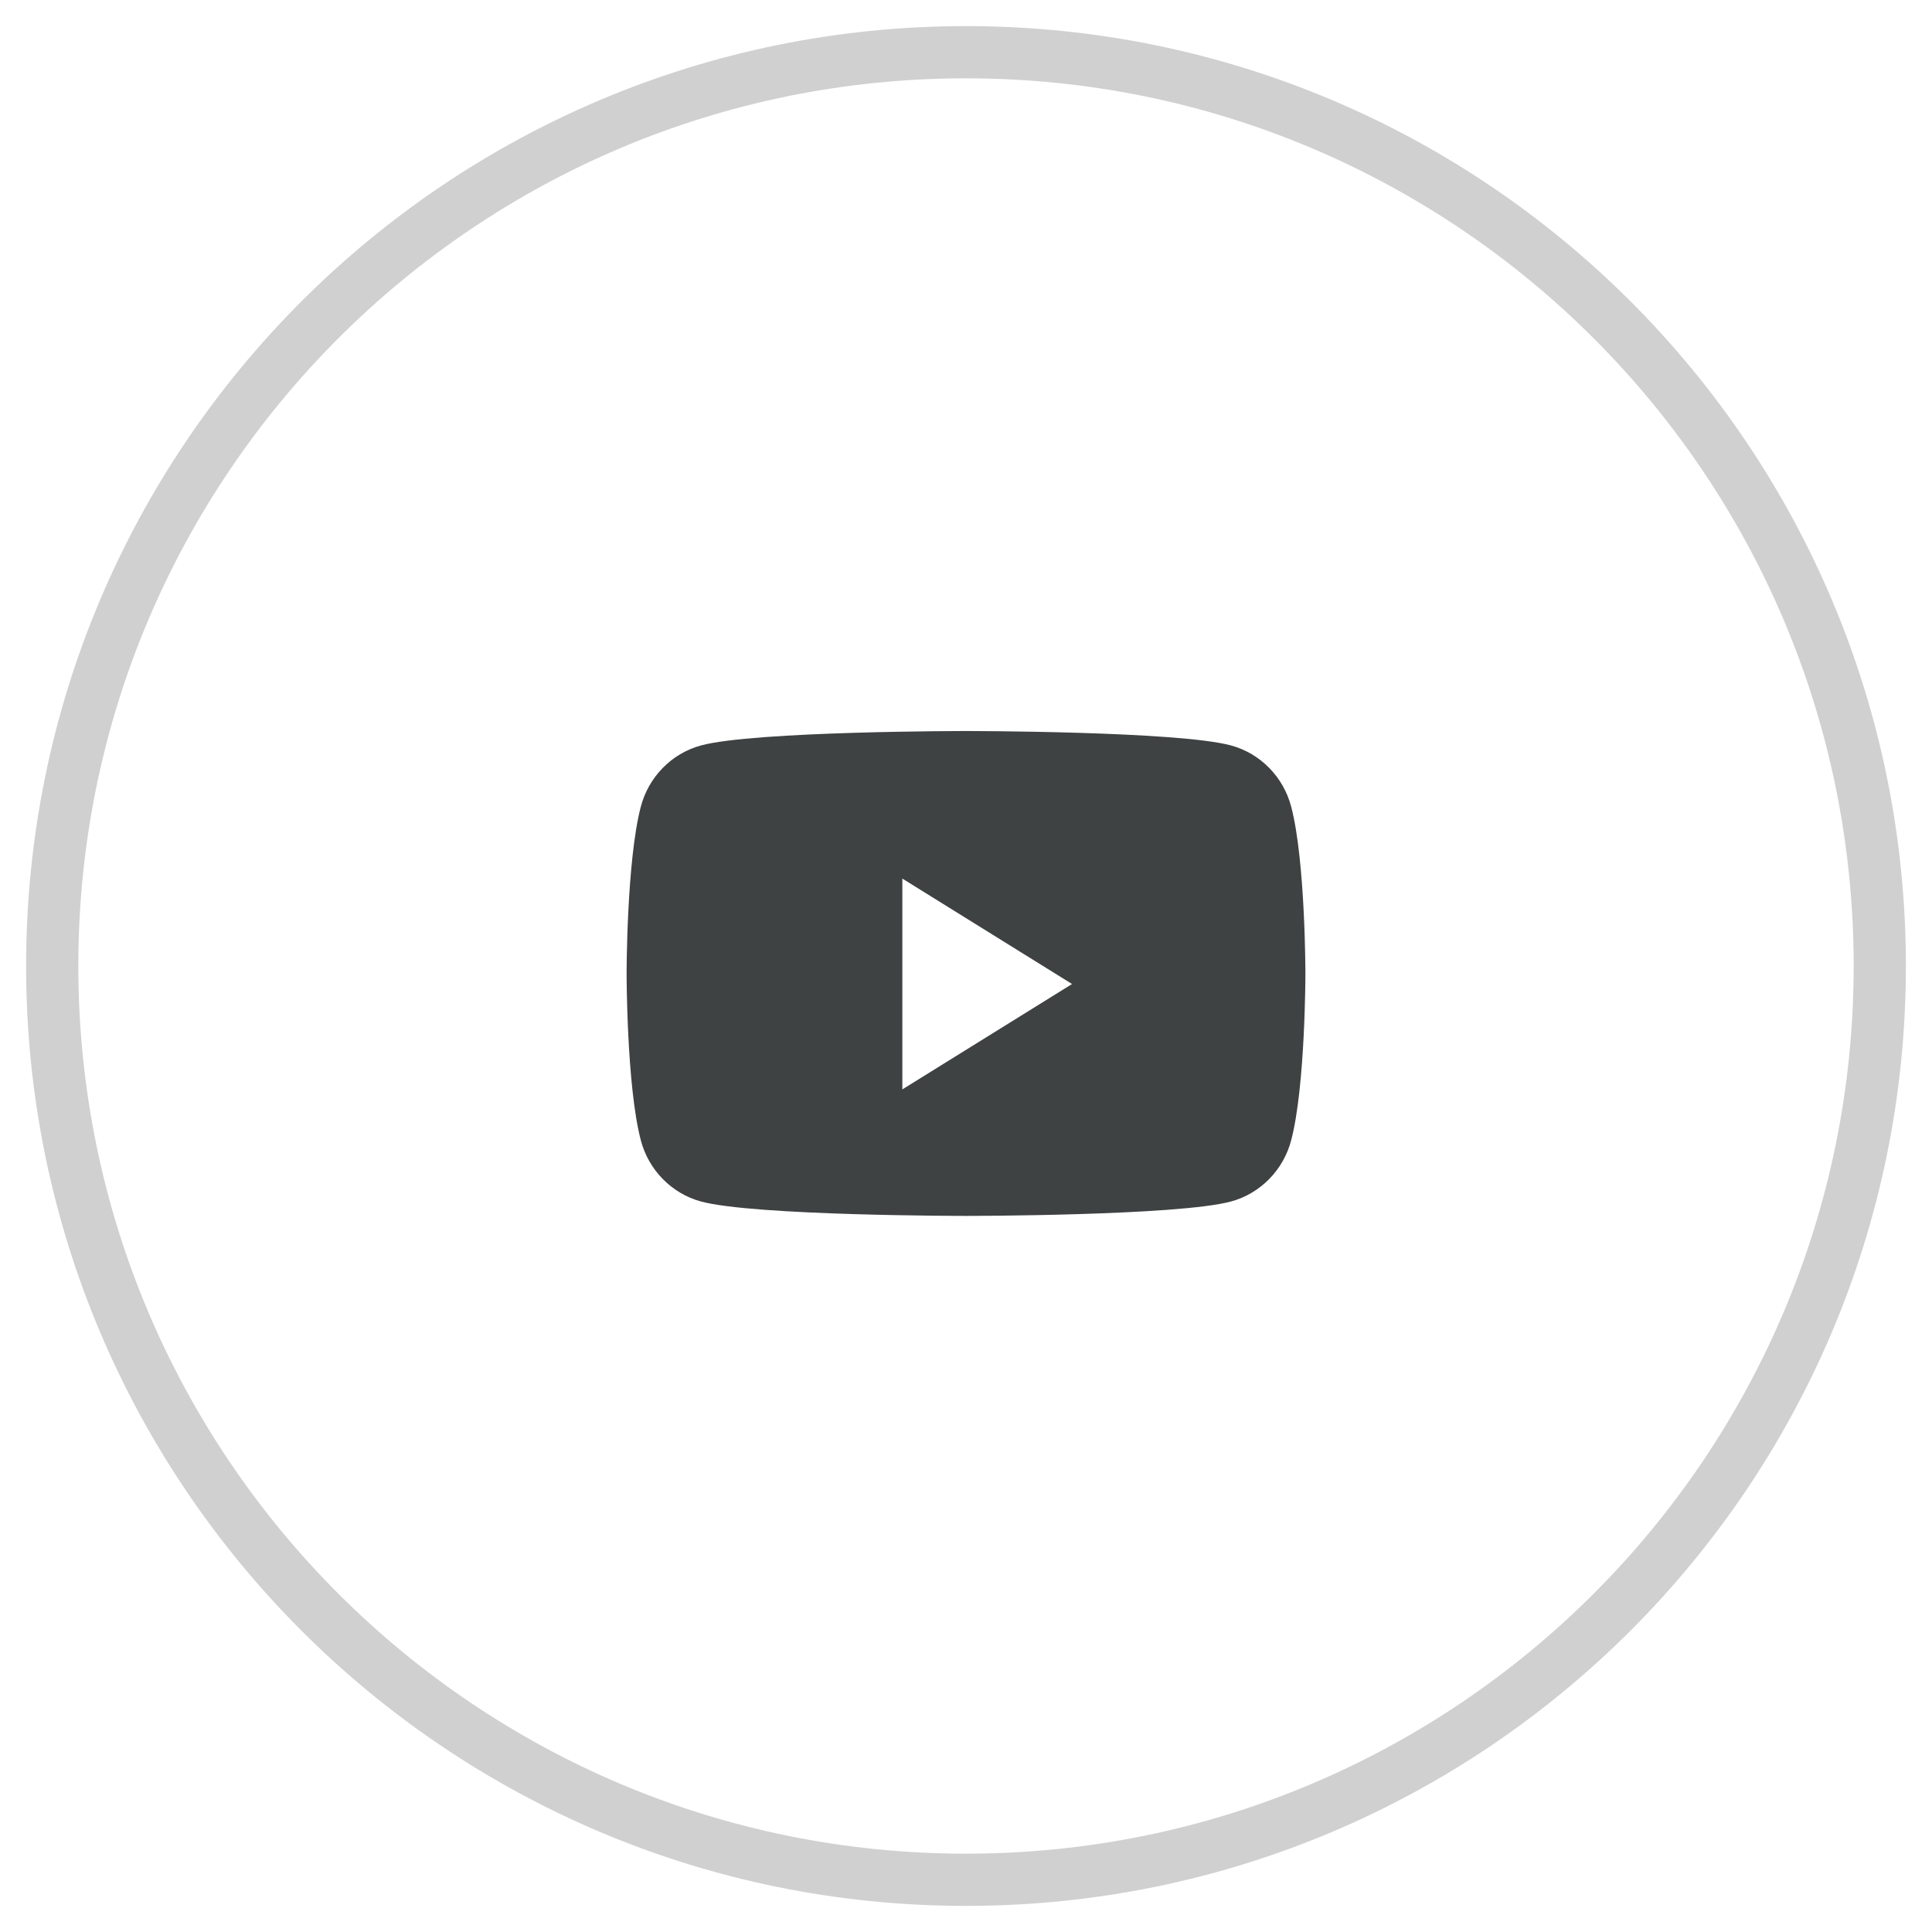 <svg width="37" height="37" viewBox="0 0 37 37" fill="none" xmlns="http://www.w3.org/2000/svg">
<path opacity="0.8" fill-rule="evenodd" clip-rule="evenodd" d="M18.5 36C28.165 36 36 28.165 36 18.5C36 8.835 28.165 1 18.5 1C8.835 1 1 8.835 1 18.5C1 28.165 8.835 36 18.5 36Z" stroke="#C4C4C4"/>
<path fill-rule="evenodd" clip-rule="evenodd" d="M23.579 14.277C24.138 14.43 24.579 14.879 24.728 15.45C25 16.485 25 18.643 25 18.643C25 18.643 25 20.801 24.728 21.836C24.579 22.407 24.138 22.856 23.579 23.009C22.565 23.286 18.5 23.286 18.5 23.286C18.5 23.286 14.435 23.286 13.421 23.009C12.862 22.856 12.421 22.407 12.272 21.836C12 20.801 12 18.643 12 18.643C12 18.643 12 16.485 12.272 15.45C12.421 14.879 12.862 14.43 13.421 14.277C14.435 14 18.5 14 18.5 14C18.5 14 22.565 14 23.579 14.277ZM17.281 16.826V20.863L20.531 18.845L17.281 16.826Z" fill="#3F4242"/>
</svg>
